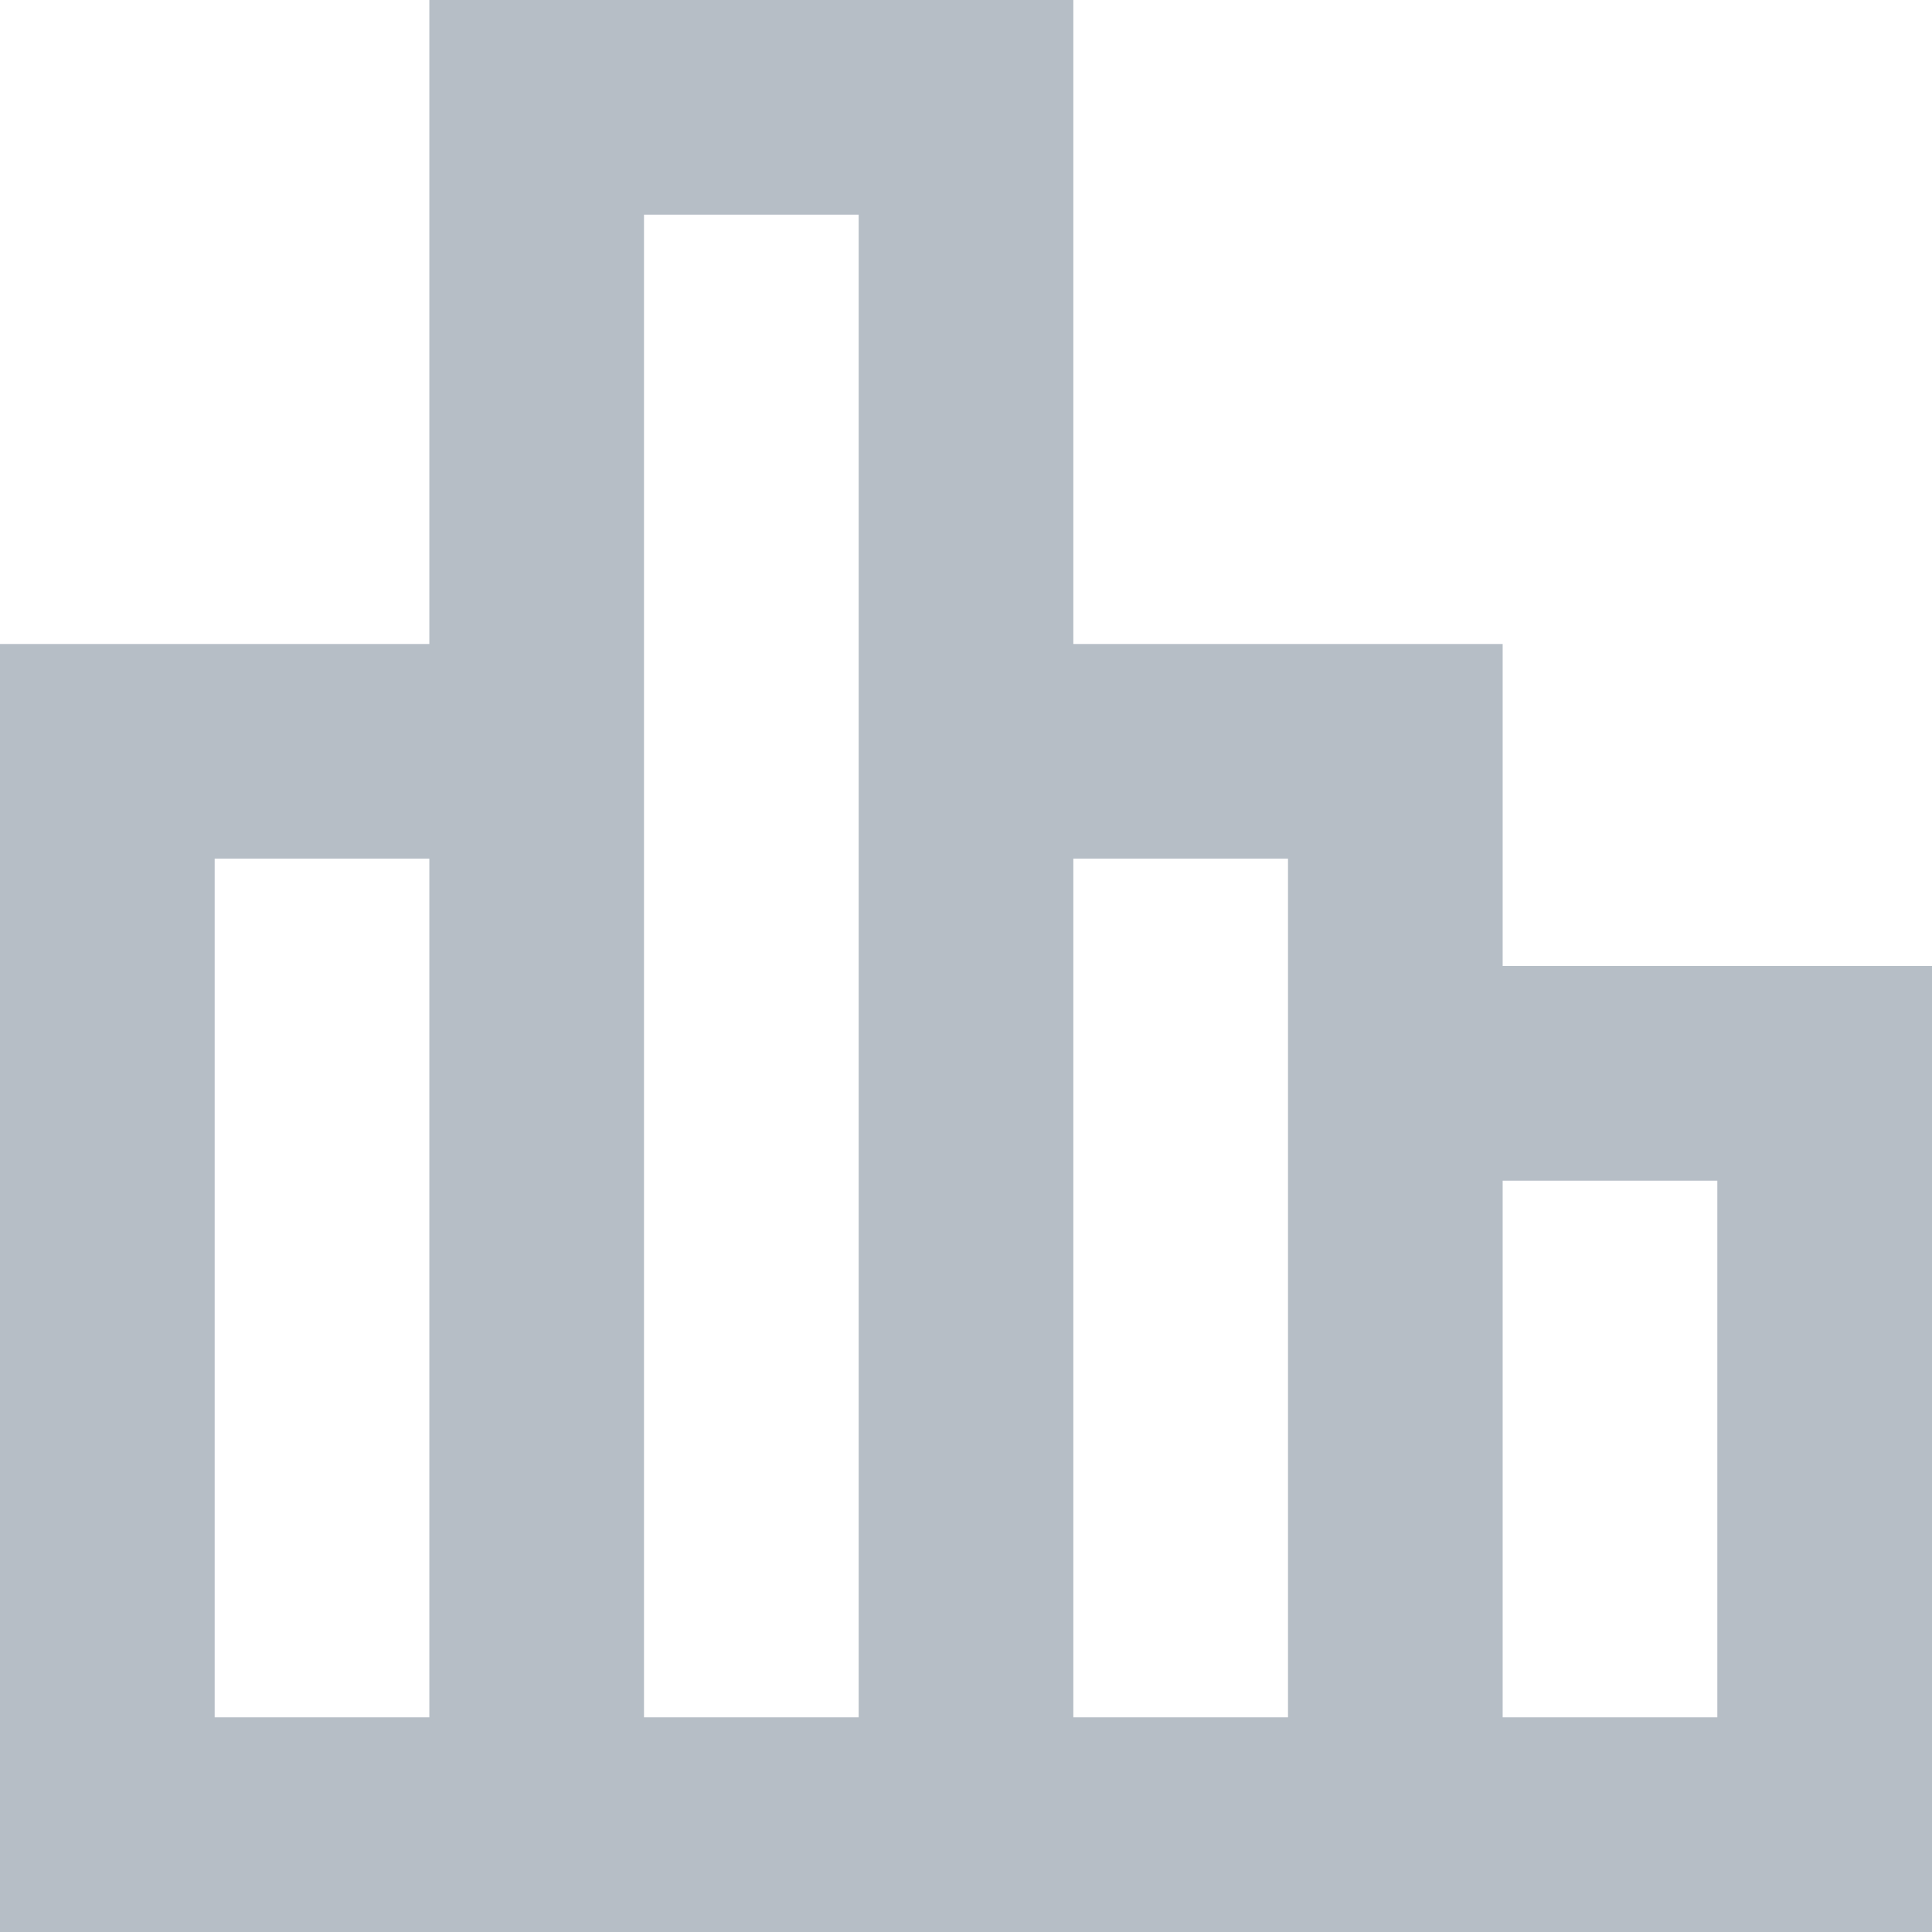<svg preserveAspectRatio="none" width="100%" height="100%" overflow="visible" style="display: block;" viewBox="0 0 18 18" fill="none" xmlns="http://www.w3.org/2000/svg">
<path id="IconShape" fill-rule="evenodd" clip-rule="evenodd" d="M4 0H10V6H14V9H18V18H14H12H10H8H6H4H0V6H4V0ZM12 16V9V8H10V16H12ZM14 16H16V11H14V16ZM8 2V6V16H6V6V2H8ZM4 8H2V16H4V8Z" fill="#B6BEC6"/>
</svg>
